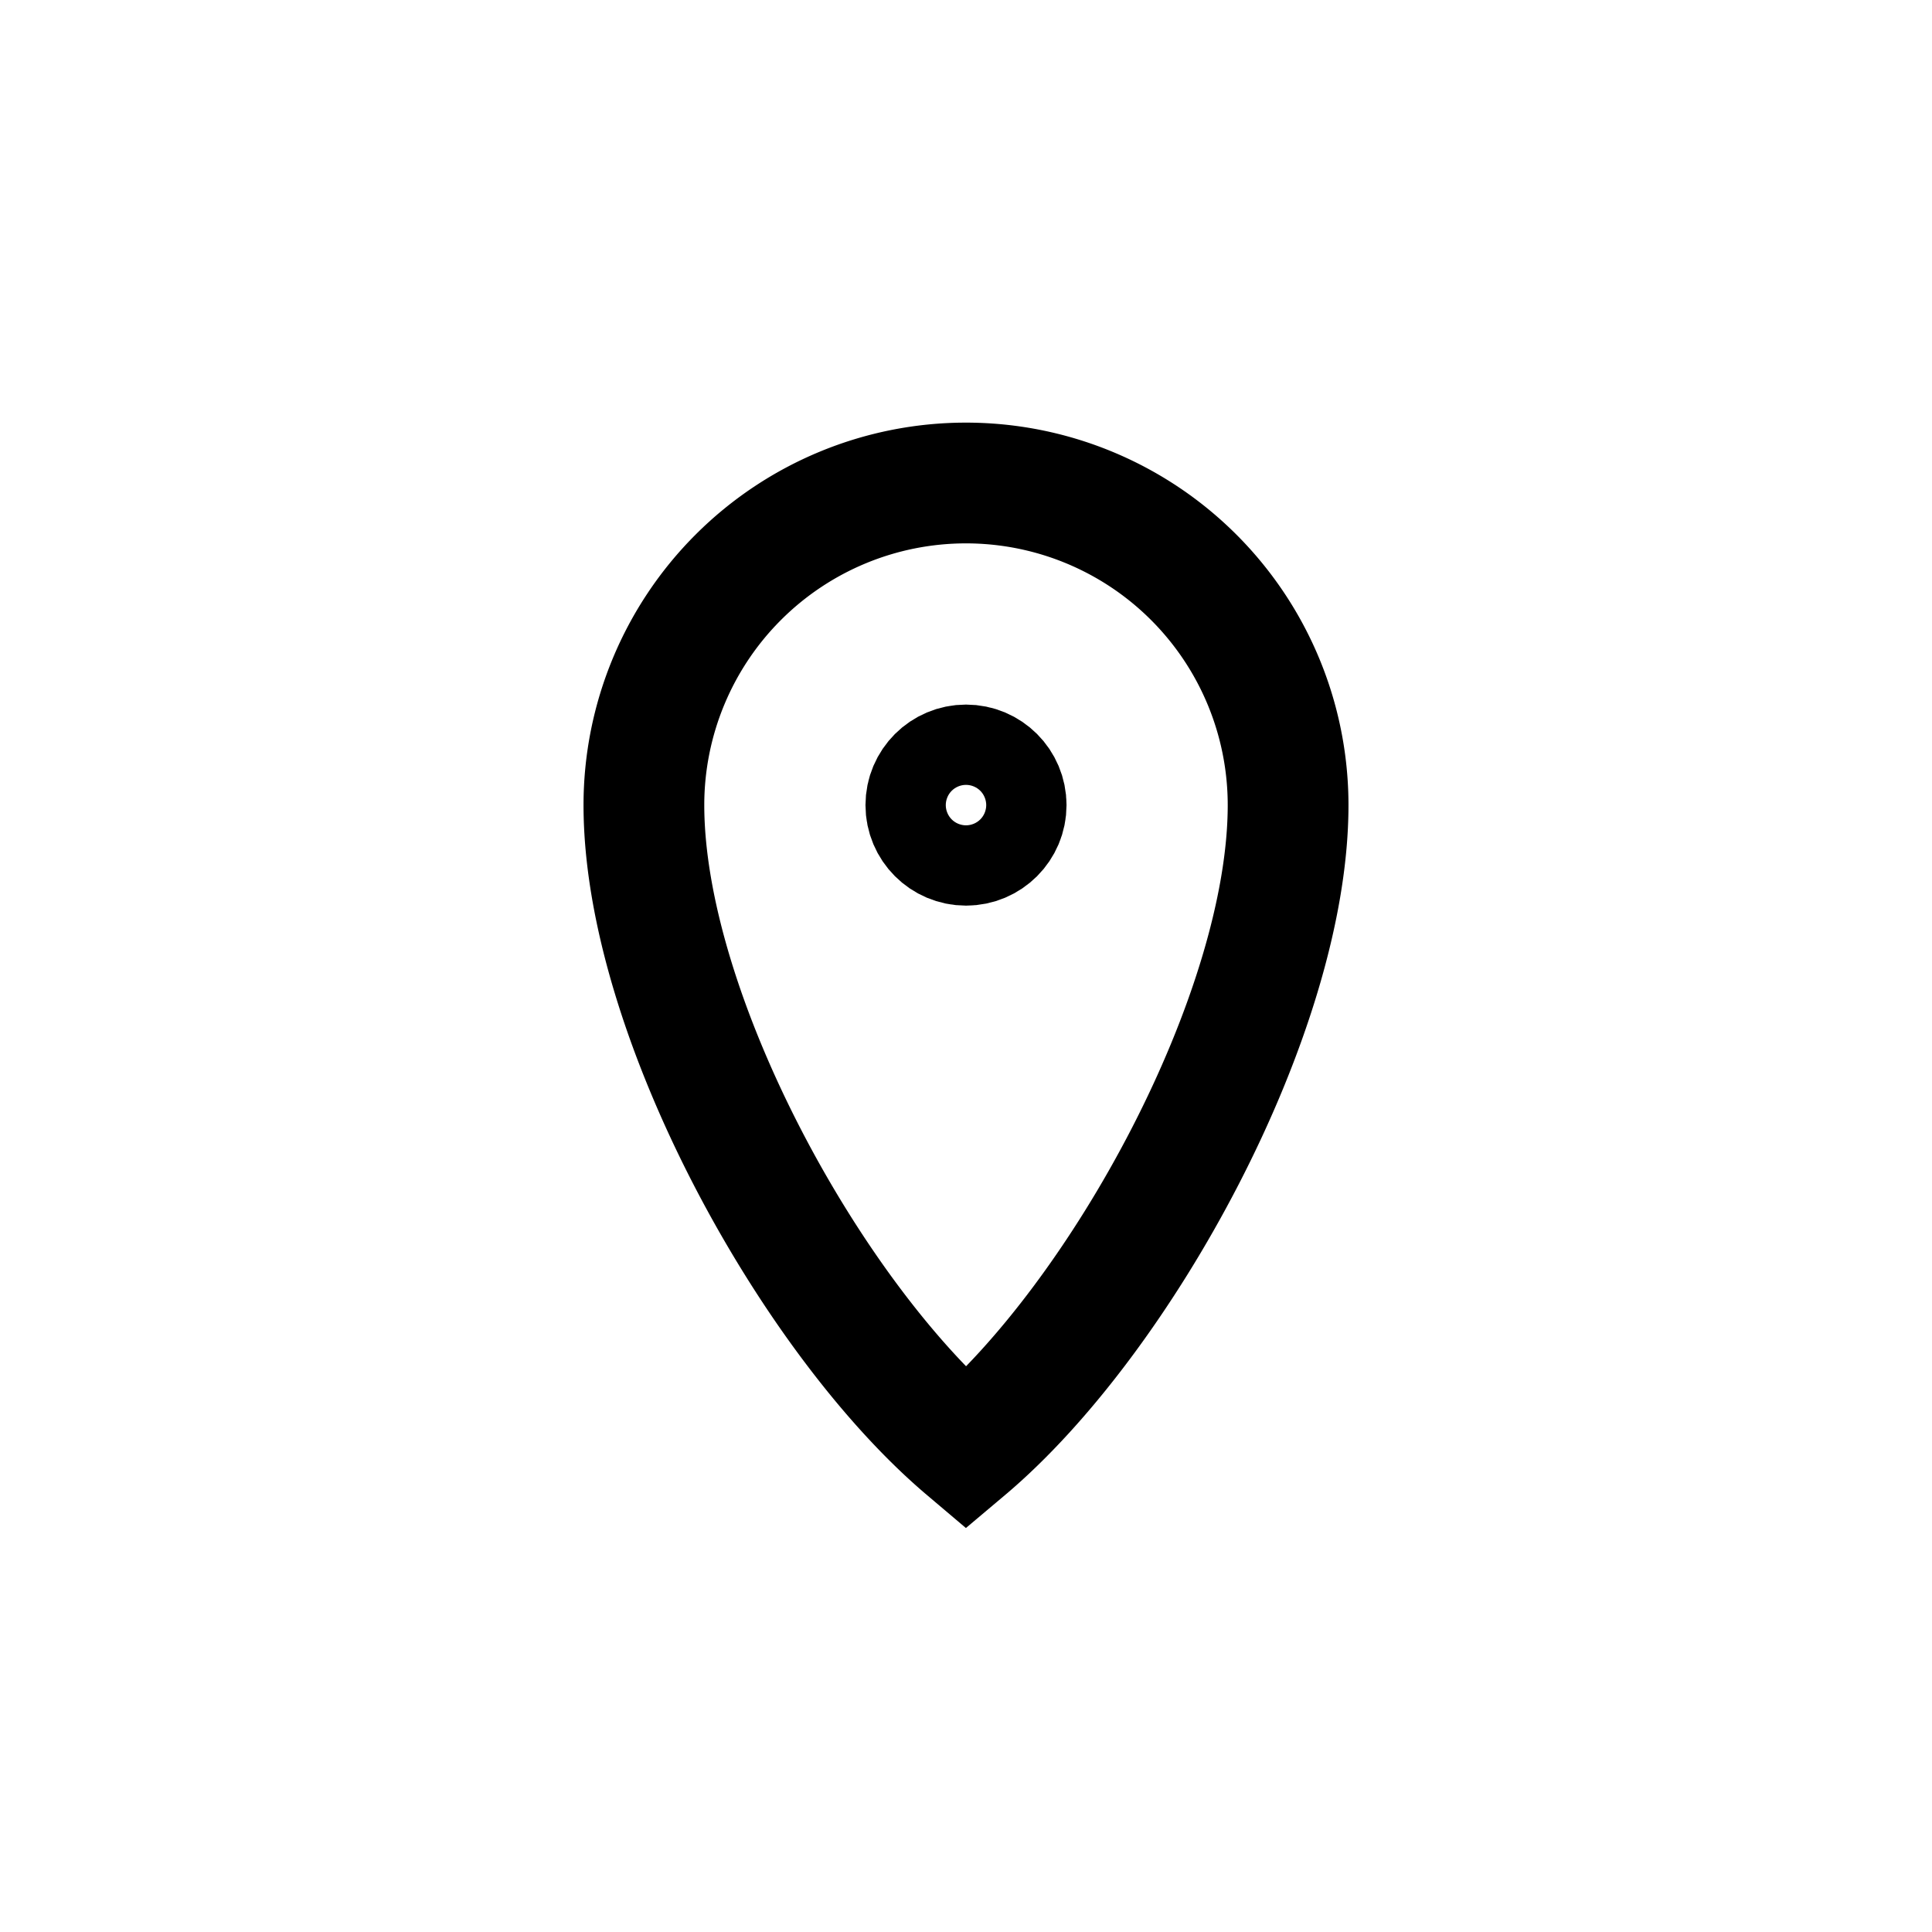 <svg xmlns="http://www.w3.org/2000/svg" viewBox="0 0 64 64">
 <g id="quadrato_centratore" data-name="quadrato centratore">
  <rect height="64" width="64" style="fill:none"/>
 </g>
 <g id="icona">
  <path d="M32,16A10.67,10.67,0,0,1,42.67,26.67h0c0,6.91-5.53,17-10.67,21.33h0c-5.14-4.35-10.67-14.42-10.67-21.33h0A10.67,10.67,0,0,1,32,16Z" style="fill:none;stroke:#000000;stroke-miterlimit:10;stroke-width:4px; stroke-opacity:1"/>
  <circle cx="32" r="1.33" cy="26.67" style="fill:none;stroke:#000000;stroke-miterlimit:10;stroke-width:4px; stroke-opacity:1"/>
 </g>
</svg>
